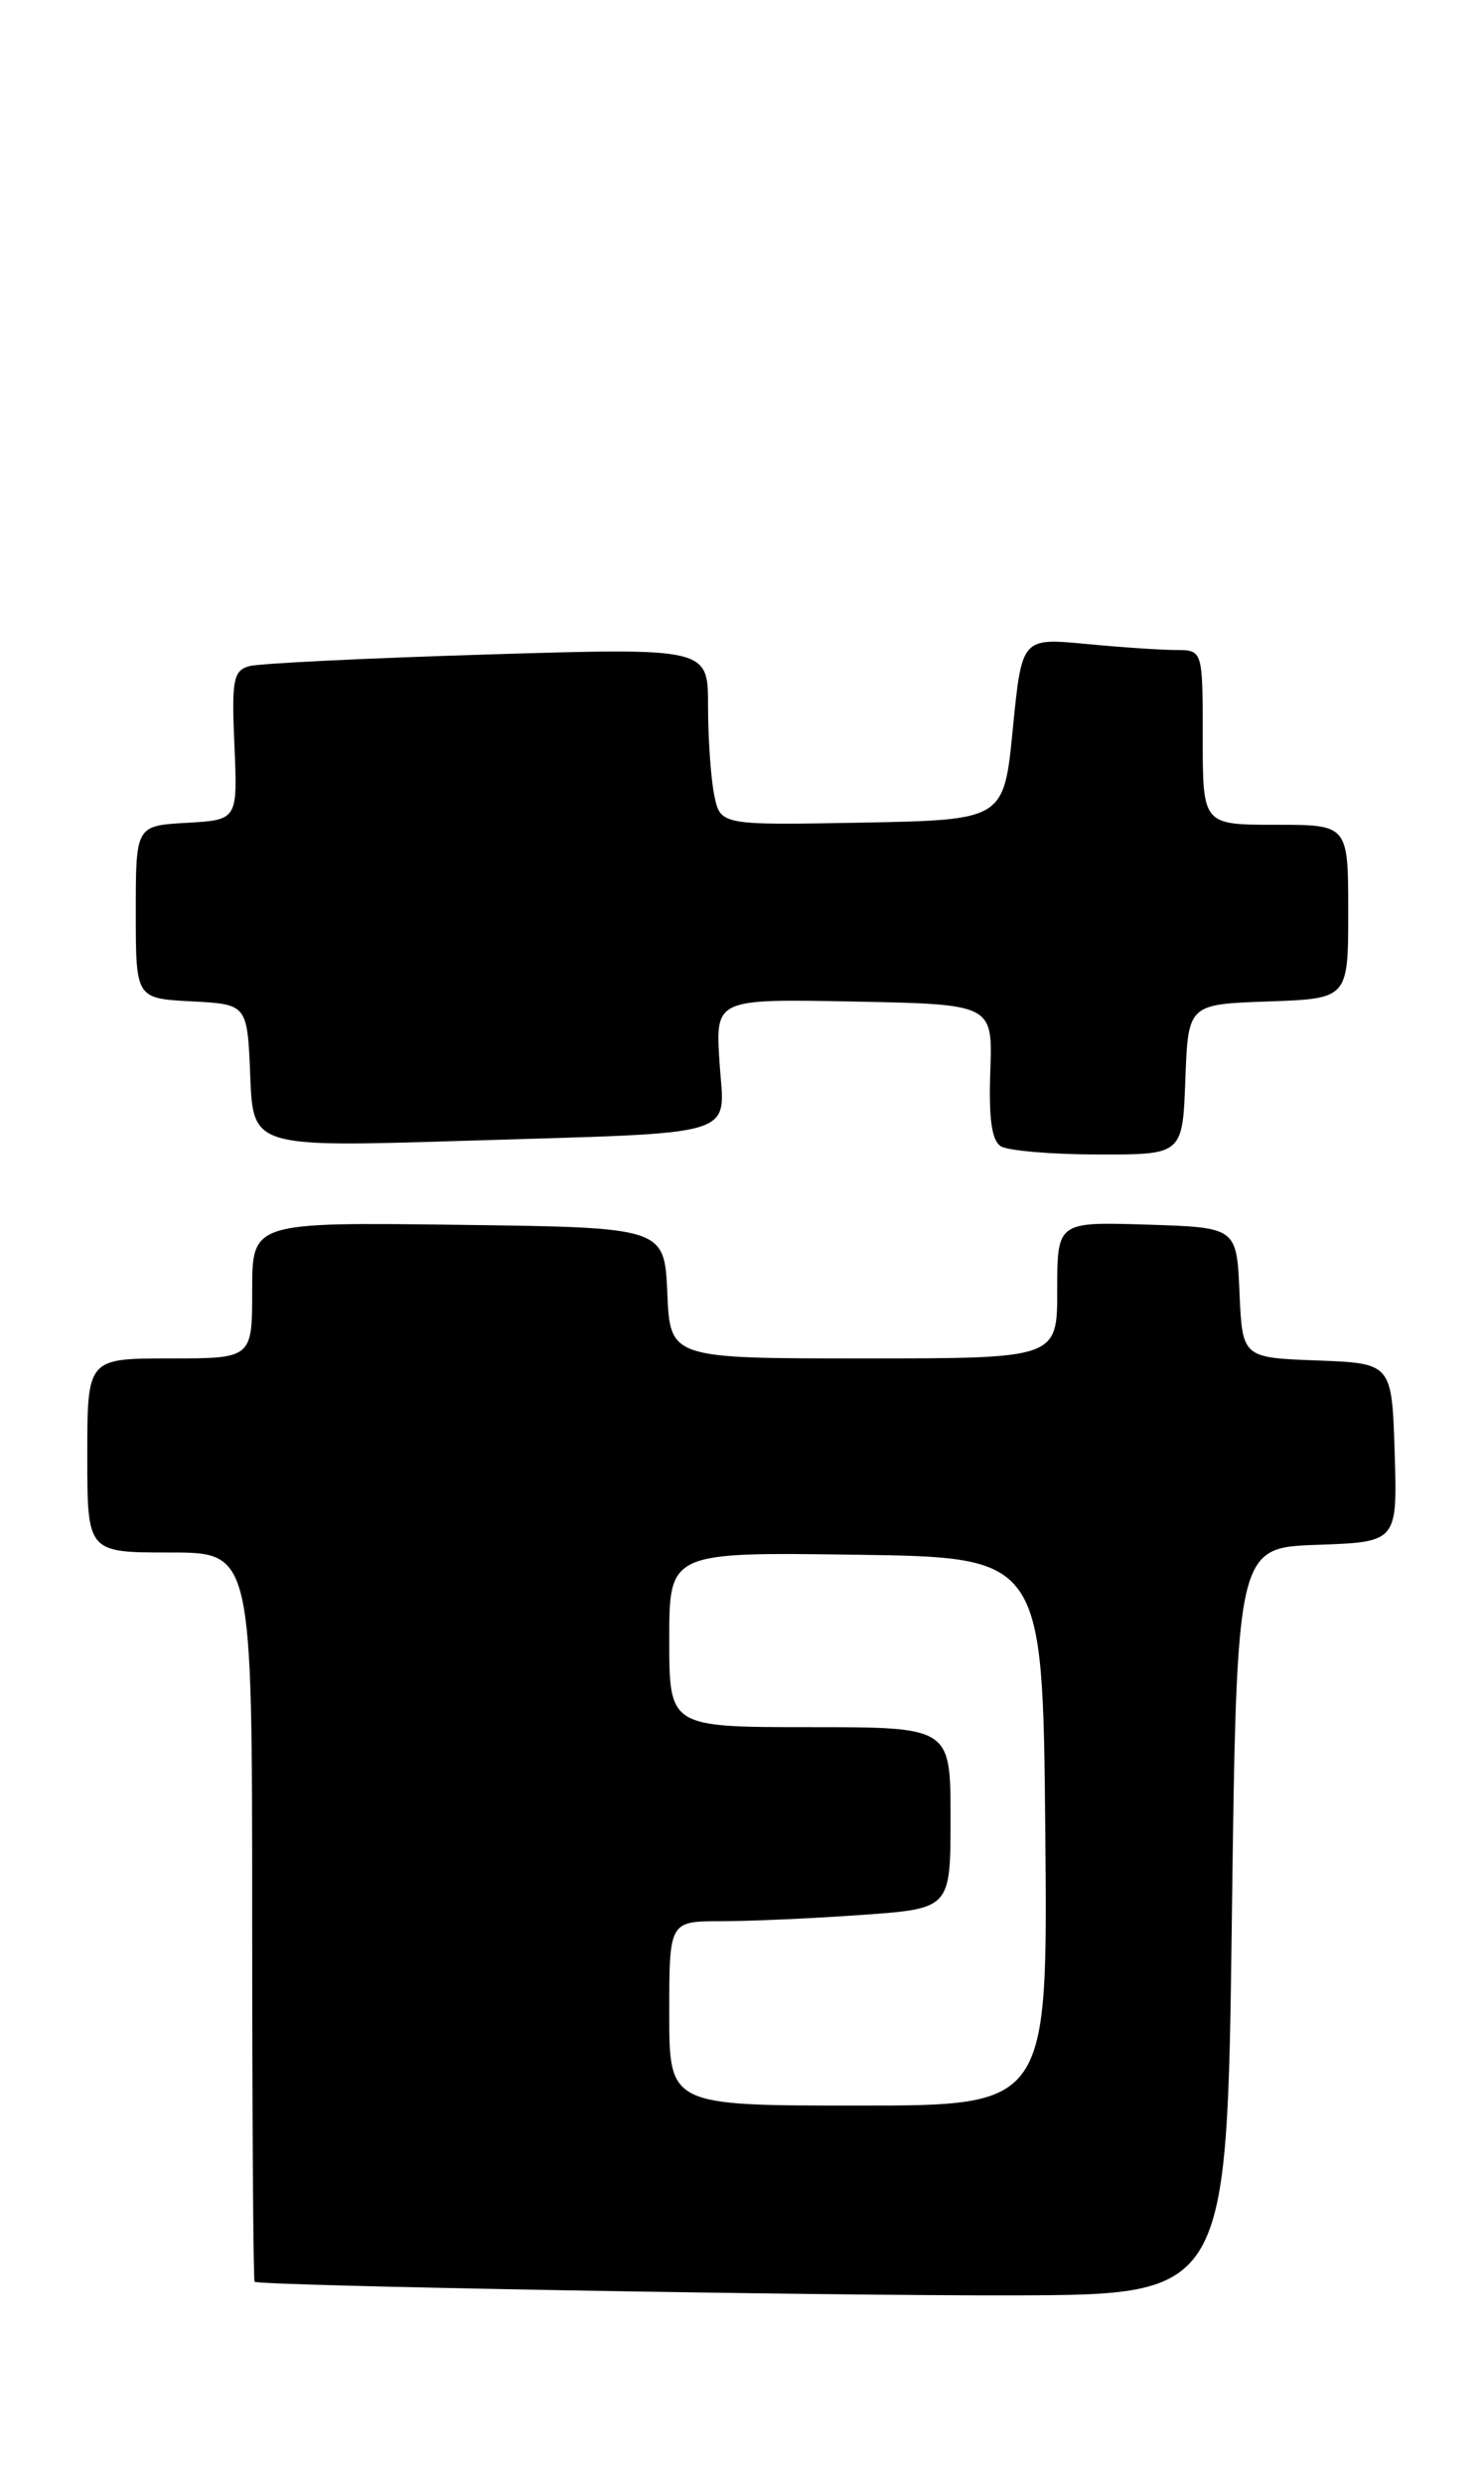 <?xml version="1.0" encoding="UTF-8" standalone="no"?>
<!DOCTYPE svg PUBLIC "-//W3C//DTD SVG 1.1//EN" "http://www.w3.org/Graphics/SVG/1.1/DTD/svg11.dtd" >
<svg xmlns="http://www.w3.org/2000/svg" xmlns:xlink="http://www.w3.org/1999/xlink" version="1.1" viewBox="0 0 153 256">
 <g >
 <path fill="currentColor"
d=" M 127.00 198.00 C 127.50 159.50 127.50 159.50 135.79 159.21 C 144.07 158.92 144.07 158.92 143.79 149.71 C 143.50 140.50 143.50 140.50 135.79 140.21 C 128.09 139.92 128.09 139.92 127.79 133.21 C 127.50 126.50 127.50 126.50 118.25 126.21 C 109.00 125.92 109.00 125.92 109.00 132.96 C 109.00 140.00 109.00 140.00 89.05 140.00 C 69.09 140.00 69.09 140.00 68.80 133.25 C 68.50 126.50 68.50 126.50 47.25 126.23 C 26.00 125.96 26.00 125.96 26.00 132.98 C 26.00 140.00 26.00 140.00 17.50 140.00 C 9.00 140.00 9.00 140.00 9.00 150.00 C 9.00 160.00 9.00 160.00 17.50 160.00 C 26.00 160.00 26.00 160.00 26.00 197.50 C 26.00 218.12 26.11 235.07 26.25 235.16 C 26.88 235.58 84.82 236.61 104.50 236.56 C 126.50 236.50 126.50 236.50 127.00 198.00 Z  M 122.21 111.25 C 122.50 103.50 122.50 103.50 130.75 103.21 C 139.00 102.92 139.00 102.92 139.00 93.96 C 139.00 85.00 139.00 85.00 131.50 85.00 C 124.00 85.00 124.00 85.00 124.00 76.00 C 124.00 67.00 124.00 67.00 121.25 66.99 C 119.74 66.99 115.54 66.71 111.92 66.36 C 105.35 65.74 105.35 65.74 104.42 75.12 C 103.50 84.50 103.50 84.50 88.88 84.78 C 74.26 85.05 74.26 85.05 73.63 81.90 C 73.28 80.17 73.00 76.05 73.00 72.75 C 73.00 66.76 73.00 66.76 50.25 67.45 C 37.74 67.83 26.67 68.37 25.67 68.66 C 24.05 69.13 23.87 70.11 24.17 76.84 C 24.50 84.50 24.50 84.50 19.25 84.80 C 14.00 85.10 14.00 85.10 14.00 94.00 C 14.00 102.90 14.00 102.90 19.75 103.20 C 25.50 103.50 25.50 103.50 25.80 110.87 C 26.09 118.24 26.09 118.24 47.80 117.57 C 76.95 116.67 74.68 117.37 74.18 109.44 C 73.76 102.94 73.76 102.94 88.06 103.22 C 102.35 103.50 102.35 103.50 102.10 110.40 C 101.93 115.25 102.24 117.54 103.18 118.13 C 103.90 118.59 108.42 118.98 113.21 118.98 C 121.92 119.00 121.92 119.00 122.21 111.25 Z  M 69.00 207.50 C 69.00 198.00 69.00 198.00 74.35 198.00 C 77.29 198.00 83.81 197.71 88.85 197.35 C 98.00 196.70 98.00 196.70 98.00 187.35 C 98.00 178.00 98.00 178.00 83.50 178.00 C 69.00 178.00 69.00 178.00 69.00 168.98 C 69.00 159.96 69.00 159.96 88.25 160.23 C 107.50 160.50 107.50 160.50 107.77 188.75 C 108.03 217.00 108.03 217.00 88.52 217.00 C 69.00 217.00 69.00 217.00 69.00 207.50 Z "/>
</g>
</svg>